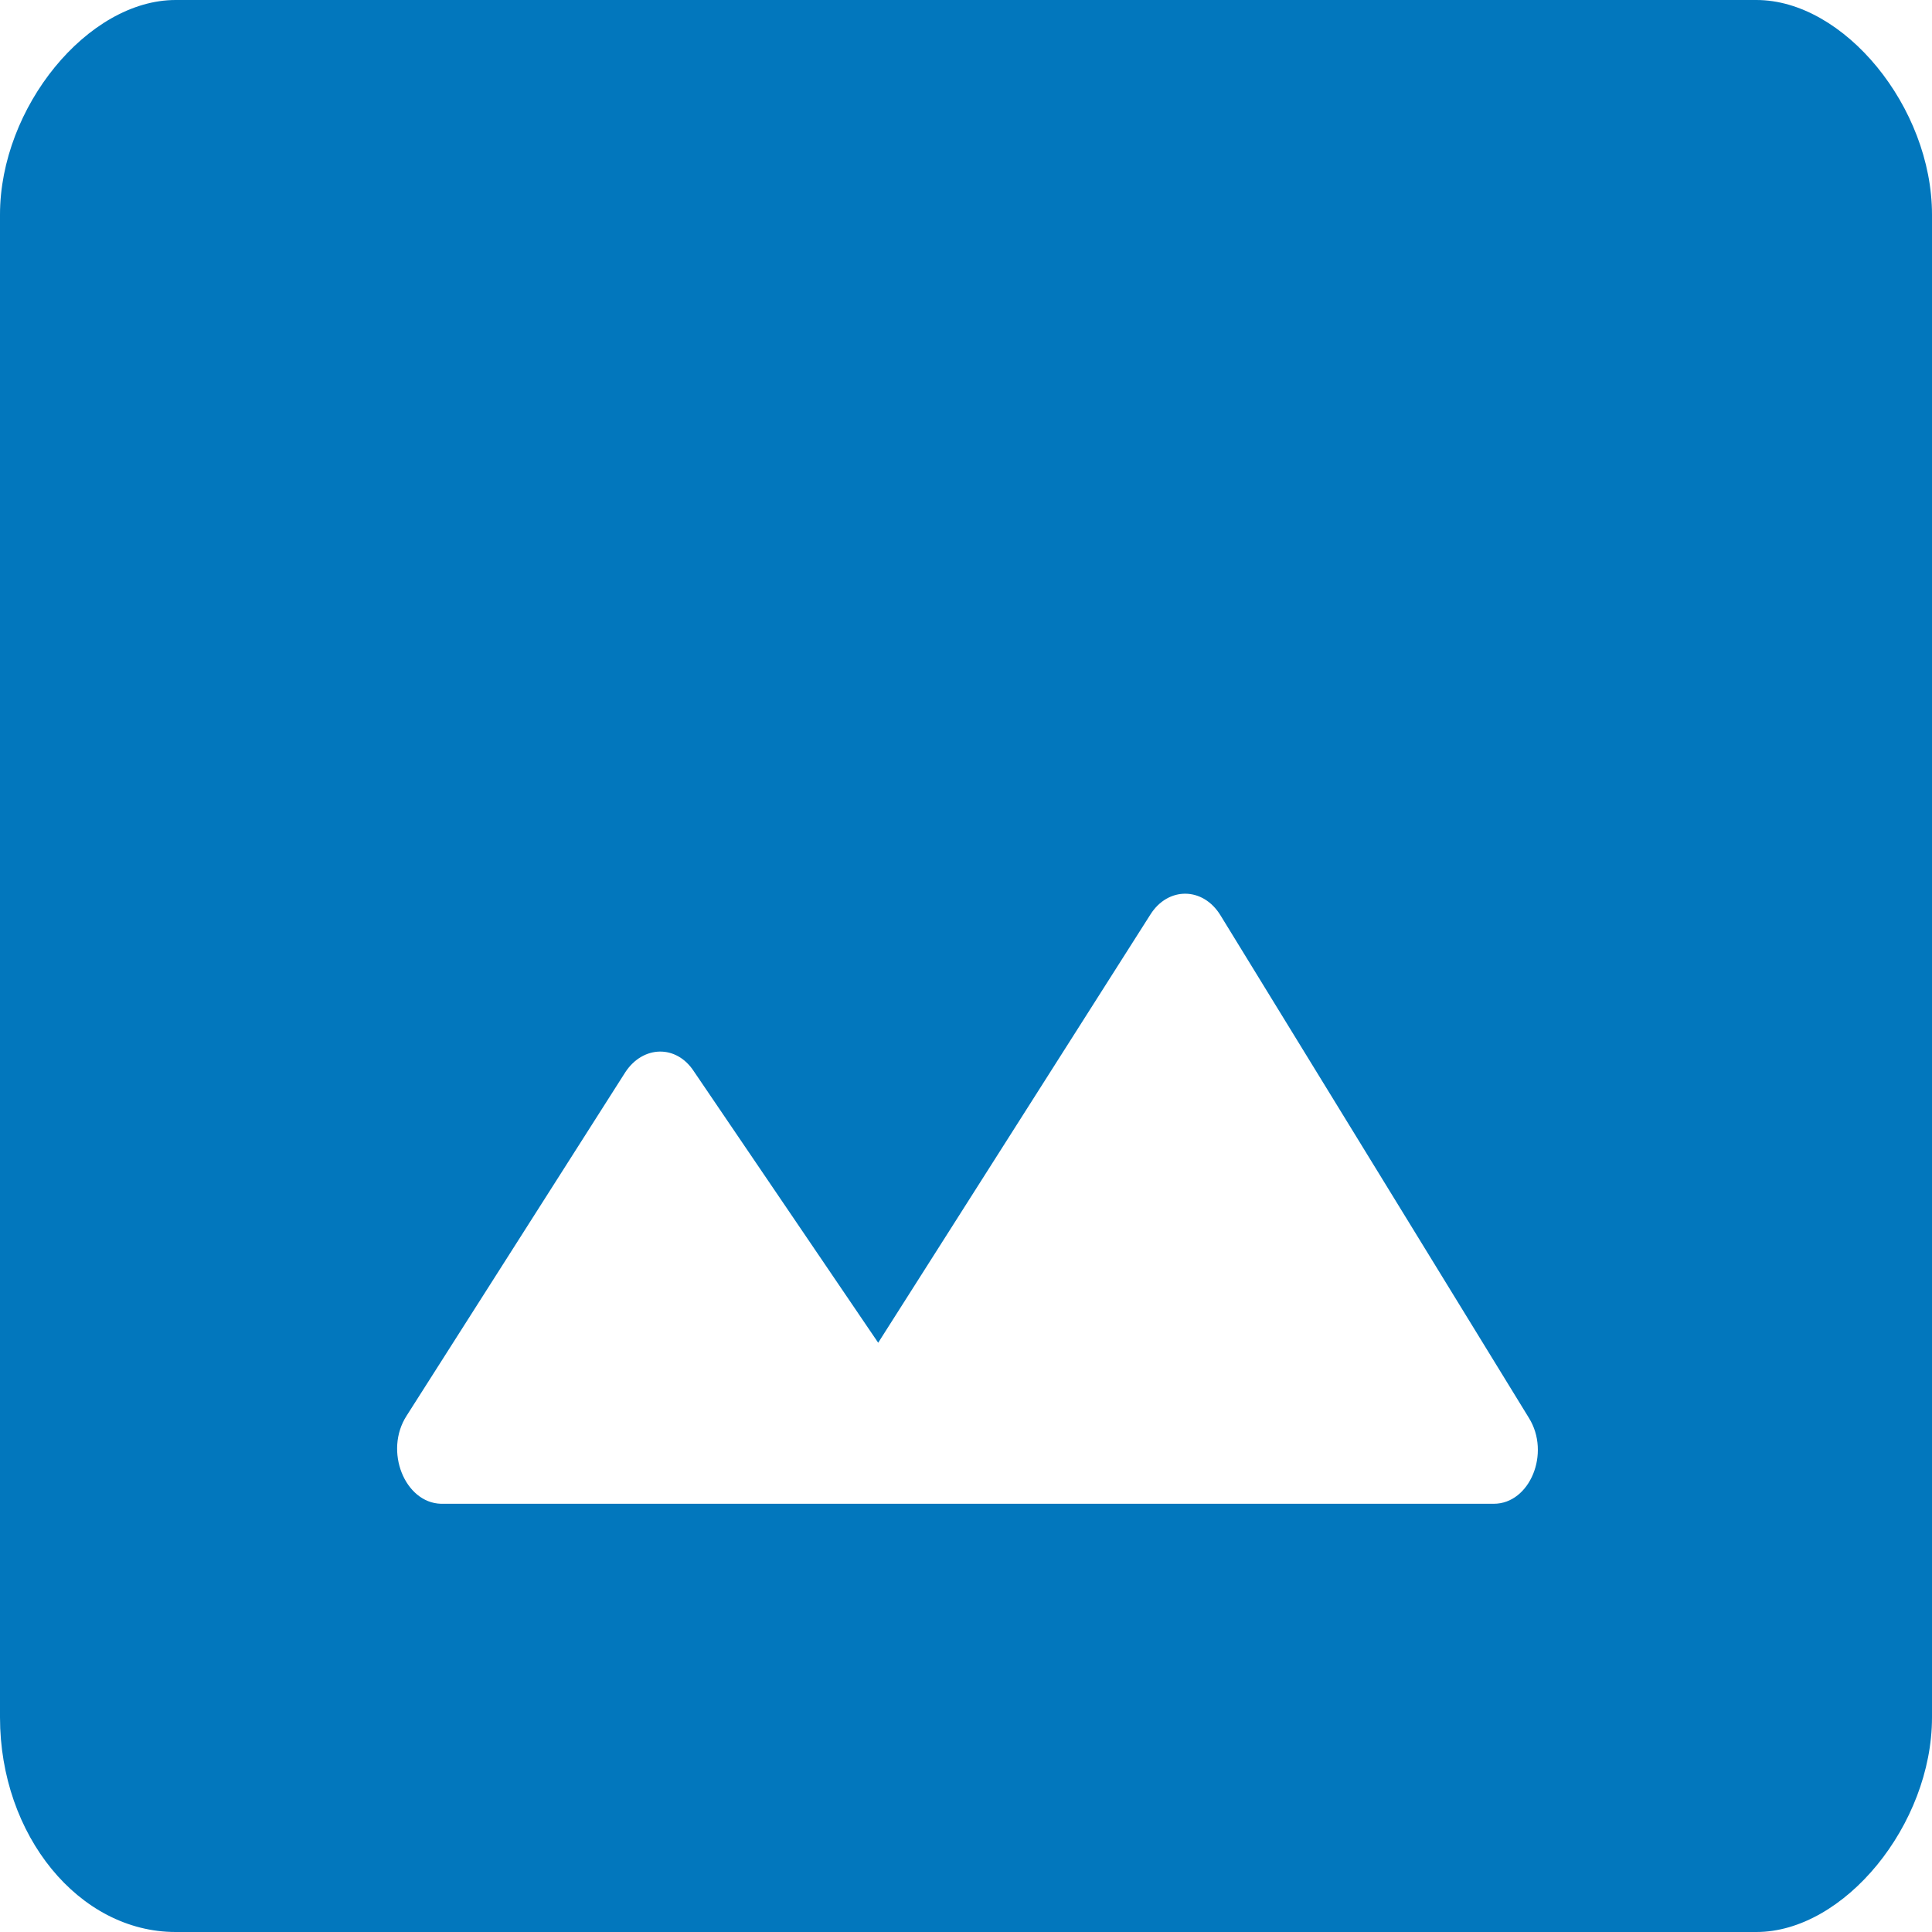 <svg width="20" height="20" viewBox="0 0 20 20" fill="none" xmlns="http://www.w3.org/2000/svg">
<path d="M18.182 0H1.818C0.909 0 0 1.111 0 2.222V17.778C0 19 0.818 20 1.818 20H18.182C19.091 20 20 18.889 20 17.778V2.222C20 1.111 19.091 0 18.182 0ZM4.209 14.656L6.473 11.1C6.655 10.822 7 10.811 7.182 11.089L9.091 13.9L11.909 9.467C12.091 9.178 12.454 9.178 12.636 9.478L15.827 14.678C16.055 15.044 15.836 15.567 15.464 15.567H4.564C4.191 15.556 3.973 15.022 4.209 14.656Z" fill="#0277BD"/>
</svg>
